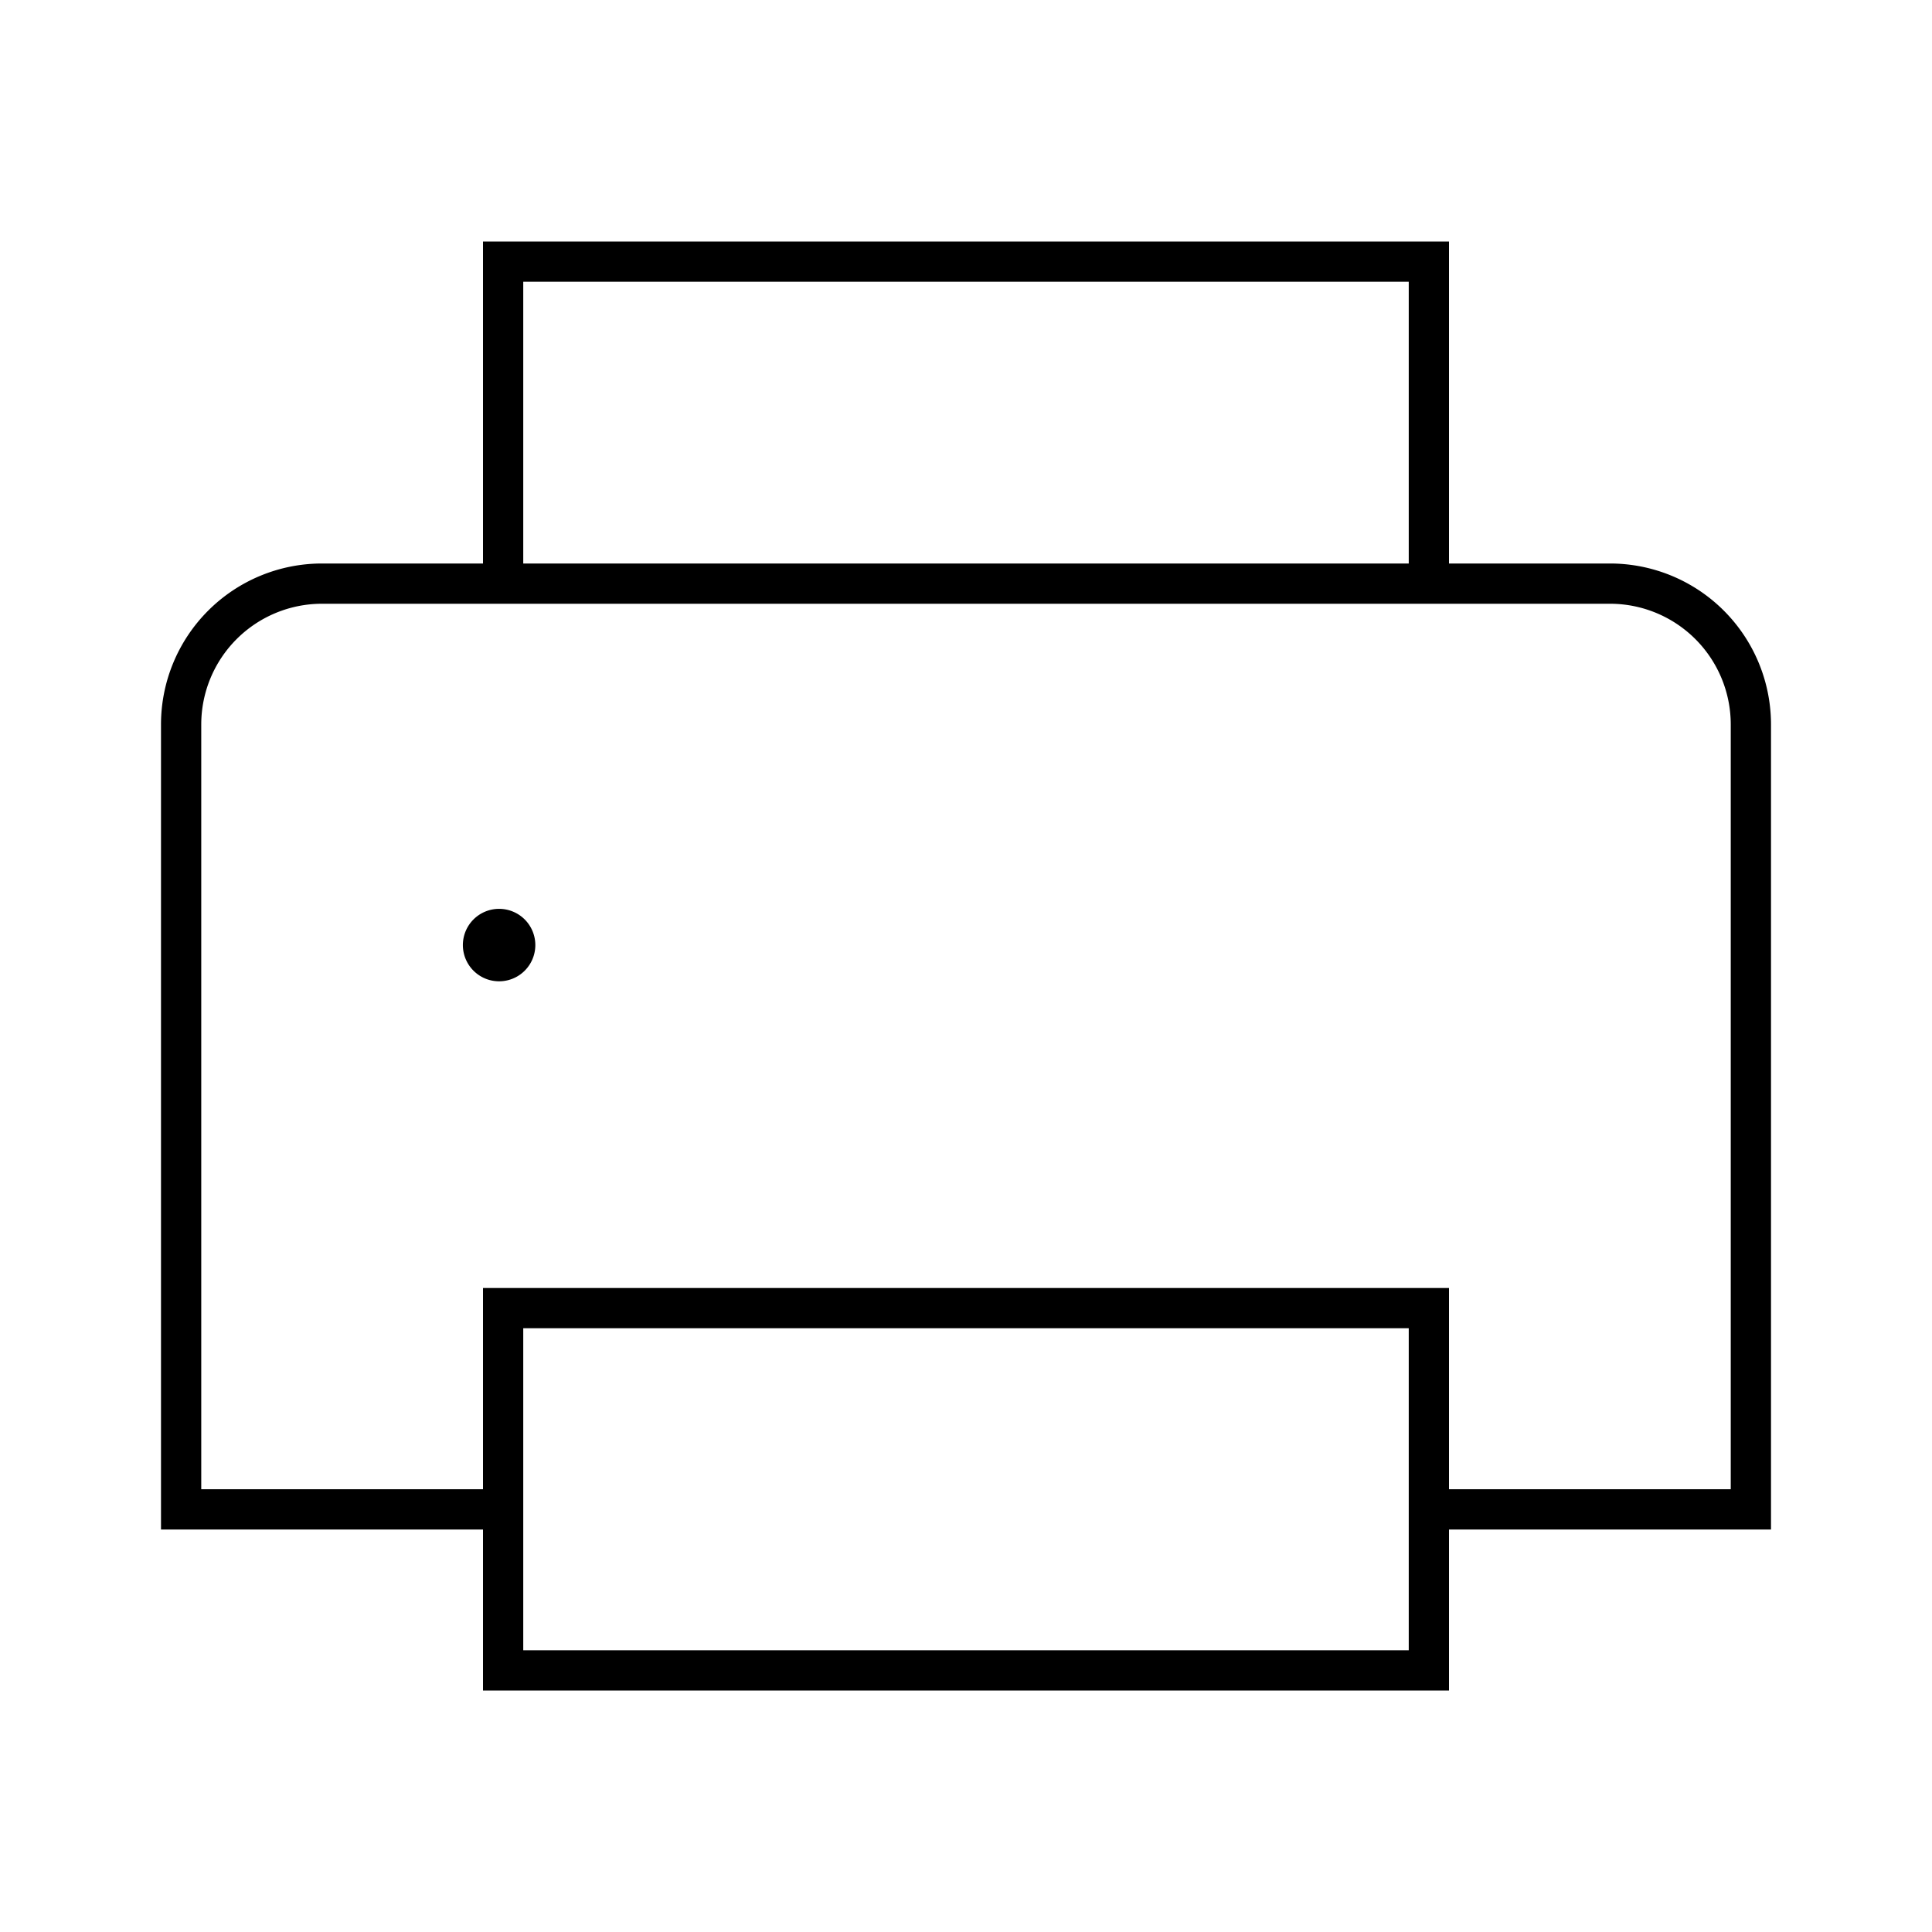 <svg id="Layer_1" data-name="Layer 1" xmlns="http://www.w3.org/2000/svg" viewBox="0 0 24 24"><title>iconoteka_printer__print__printshop_l_s</title><path d="M20,7H18V3H6V7H4A2,2,0,0,0,2,9V19H6v2H18V19h4V9A2,2,0,0,0,20,7ZM6.5,3.5h11V7H6.5Zm11,17H6.5v-4h11Zm4-2H18V16H6v2.5H2.5V9A1.5,1.5,0,0,1,4,7.5H20A1.5,1.5,0,0,1,21.5,9ZM6.2,11.29a.45.45,0,0,0-.45.45.45.45,0,0,0,.9,0A.45.45,0,0,0,6.2,11.29Z"/></svg>